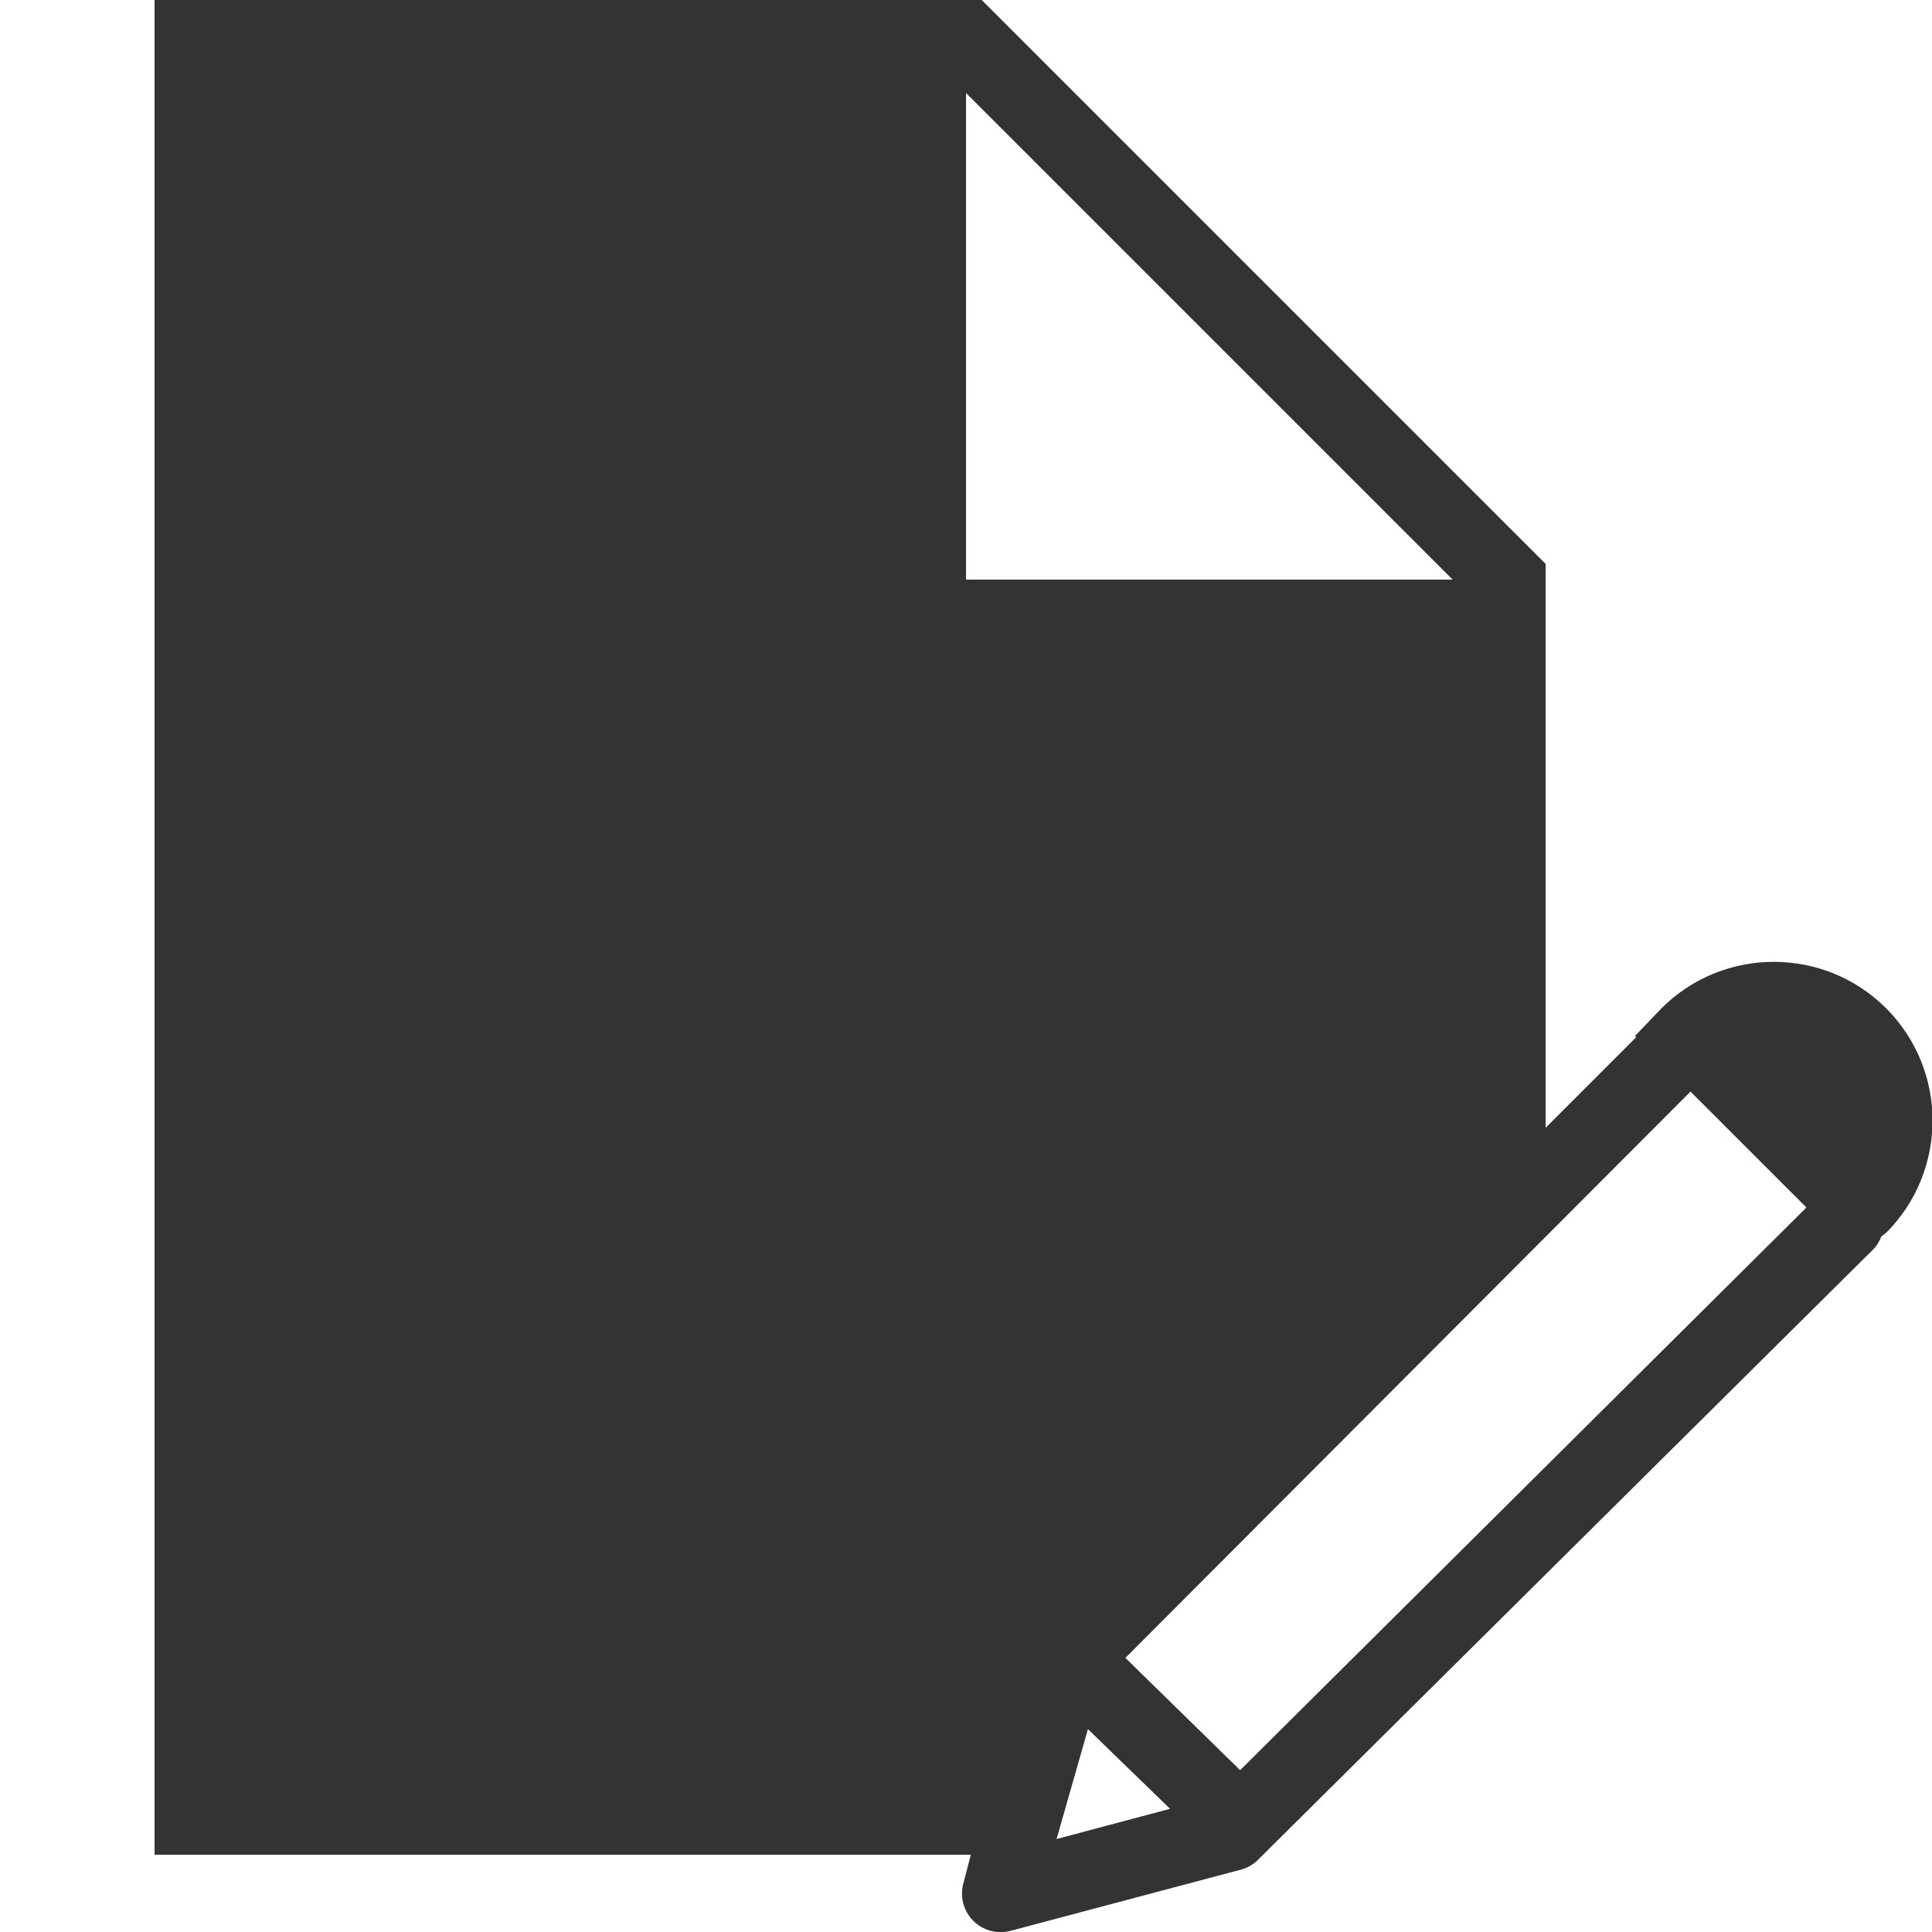 <svg xmlns="http://www.w3.org/2000/svg" xmlns:xlink="http://www.w3.org/1999/xlink" viewBox="0 0 50 50" fill="#333333">
  <path d="M4 0L4 48L25.125 48L24.938 48.719C24.836 49.066 24.926 49.441 25.18 49.703C25.434 49.961 25.805 50.062 26.156 49.969L32.156 48.375C32.324 48.32 32.477 48.223 32.594 48.094L48.406 32.406C48.531 32.297 48.629 32.156 48.688 32L48.812 31.906C50.414 30.305 50.414 27.695 48.812 26.094C47.211 24.492 44.602 24.492 43 26.094L42.312 26.812L42.344 26.844L40 29.188L40 14.594L25.406 0 Z M 25 2.406L37.594 15L25 15 Z M 43.75 28.25L46.75 31.25L32.094 45.812L29.125 42.906 Z M 28.156 44.75L30.281 46.812L27.344 47.594Z" fill="#333333" />
</svg>